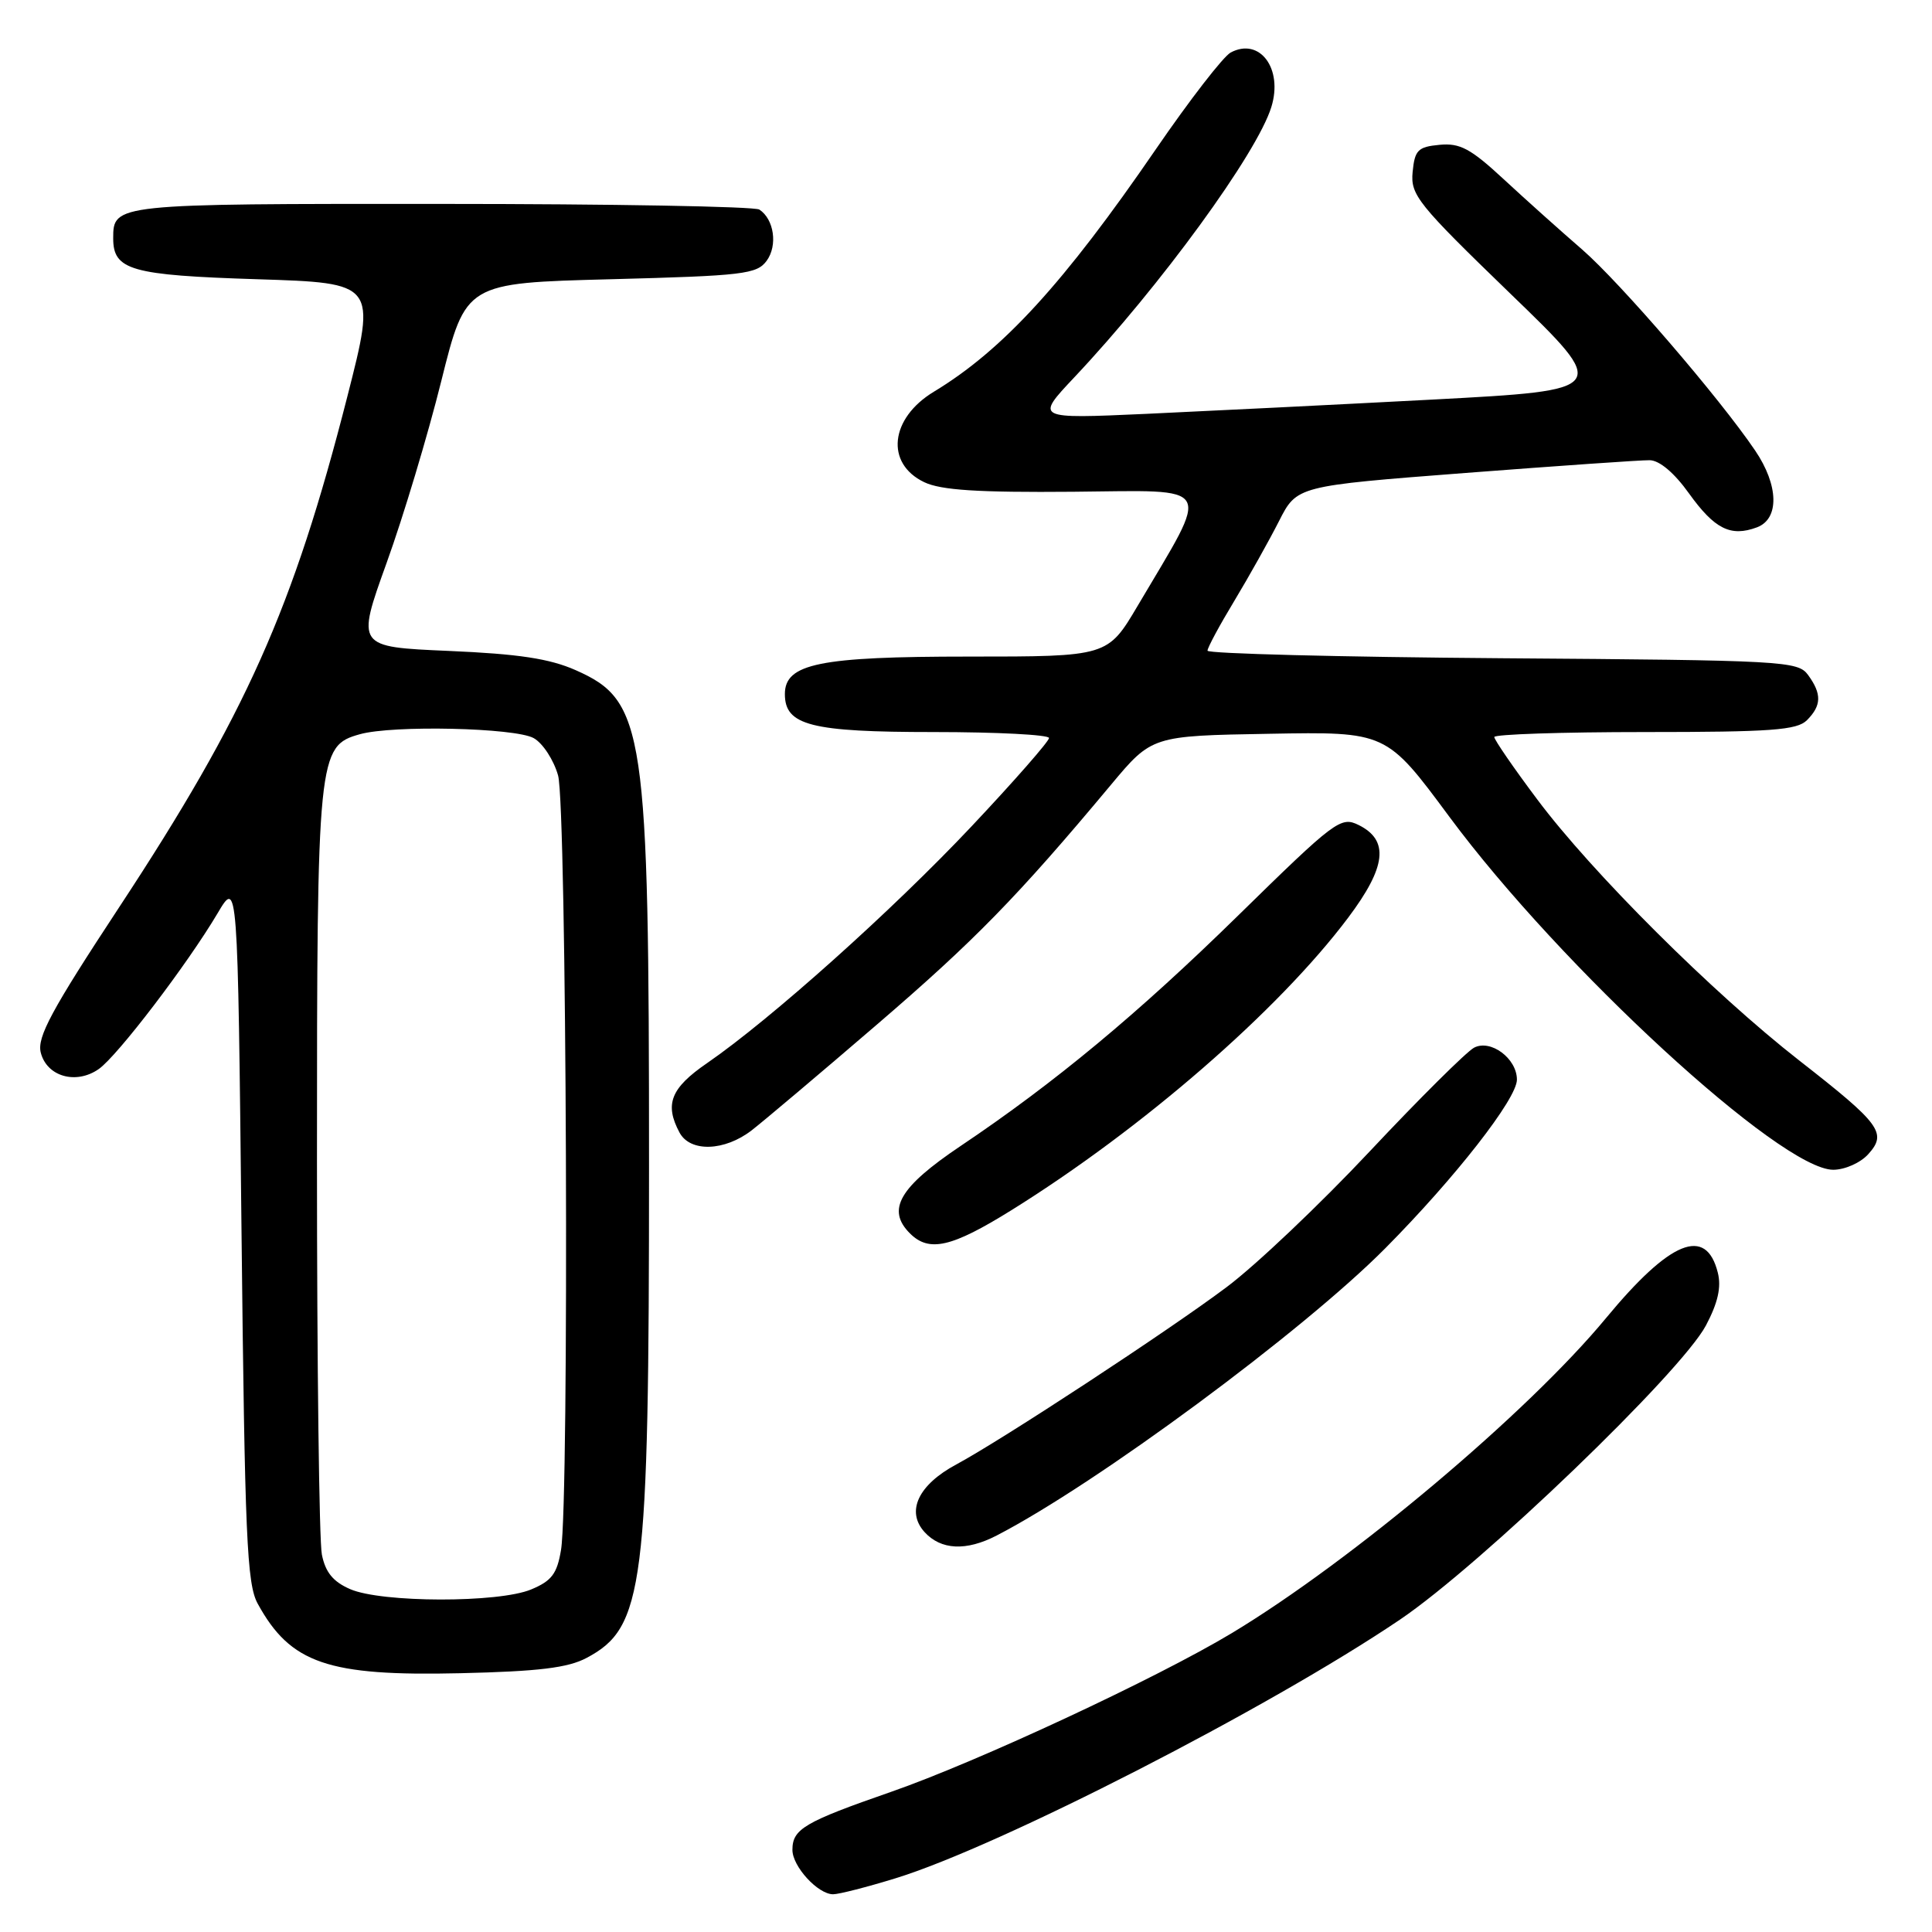 <?xml version="1.0" encoding="UTF-8" standalone="no"?>
<!DOCTYPE svg PUBLIC "-//W3C//DTD SVG 1.1//EN" "http://www.w3.org/Graphics/SVG/1.1/DTD/svg11.dtd" >
<svg xmlns="http://www.w3.org/2000/svg" xmlns:xlink="http://www.w3.org/1999/xlink" version="1.1" viewBox="0 0 256 256">
 <g >
 <path fill="currentColor"
d=" M 118.64 248.89 C 132.39 244.67 168.23 226.29 185.50 214.61 C 196.22 207.36 222.73 181.86 226.04 175.64 C 227.64 172.62 228.10 170.55 227.62 168.64 C 226.07 162.43 221.32 164.36 212.80 174.66 C 202.44 187.19 179.13 206.81 163.25 216.38 C 153.36 222.34 129.47 233.47 118.07 237.43 C 106.57 241.43 105.00 242.35 105.00 245.12 C 105.00 247.32 108.38 251.00 110.39 251.00 C 111.16 251.00 114.87 250.05 118.64 248.89 Z  M 77.73 219.68 C 85.33 215.65 86.00 210.39 86.00 154.50 C 86.00 96.58 85.45 92.86 76.28 88.80 C 72.82 87.27 68.72 86.65 59.46 86.25 C 47.22 85.72 47.22 85.72 51.22 74.61 C 53.43 68.50 56.69 57.65 58.47 50.50 C 61.71 37.50 61.71 37.50 80.94 37.00 C 98.51 36.54 100.29 36.33 101.59 34.55 C 103.07 32.52 102.57 29.05 100.62 27.77 C 100.00 27.36 81.03 27.02 58.45 27.02 C 15.14 27.00 15.00 27.01 15.00 31.58 C 15.00 35.80 17.35 36.47 34.08 37.00 C 49.86 37.50 49.86 37.50 46.02 52.56 C 38.83 80.71 32.59 94.68 15.78 120.23 C 6.81 133.86 4.89 137.43 5.40 139.47 C 6.20 142.65 10.08 143.76 13.09 141.65 C 15.57 139.91 24.83 127.77 28.84 121.00 C 31.50 116.50 31.50 116.50 32.00 163.00 C 32.44 203.68 32.71 209.88 34.15 212.50 C 38.49 220.42 43.45 222.12 61.00 221.71 C 71.38 221.47 75.25 221.00 77.73 219.68 Z  M 132.07 203.46 C 145.27 196.64 172.65 176.40 183.56 165.40 C 192.84 156.04 201.00 145.59 201.00 143.06 C 201.00 140.25 197.51 137.66 195.31 138.83 C 194.30 139.38 188.08 145.55 181.50 152.56 C 174.93 159.56 166.39 167.67 162.52 170.56 C 154.86 176.31 132.76 190.80 126.71 194.05 C 121.68 196.75 120.02 200.26 122.50 203.00 C 124.67 205.39 128.02 205.56 132.07 203.46 Z  M 134.03 160.35 C 151.35 149.57 169.38 133.92 178.63 121.61 C 183.70 114.87 184.10 111.34 180.03 109.32 C 177.66 108.15 176.94 108.69 164.03 121.34 C 150.79 134.31 139.77 143.47 127.27 151.86 C 119.16 157.31 117.43 160.29 120.57 163.43 C 123.11 165.97 126.09 165.29 134.03 160.35 Z  M 247.55 152.94 C 250.08 150.14 249.21 148.95 238.42 140.53 C 226.96 131.58 210.92 115.60 203.68 105.91 C 200.55 101.74 198.00 98.02 198.00 97.66 C 198.00 97.30 206.97 97.00 217.93 97.00 C 234.71 97.00 238.11 96.75 239.43 95.43 C 241.37 93.48 241.41 91.95 239.58 89.44 C 238.23 87.59 236.44 87.49 199.08 87.22 C 177.59 87.06 160.00 86.61 160.00 86.22 C 160.00 85.82 161.60 82.85 163.56 79.61 C 165.51 76.37 168.17 71.62 169.47 69.06 C 171.84 64.39 171.84 64.39 194.17 62.67 C 206.45 61.73 217.44 60.96 218.58 60.98 C 219.88 60.99 221.85 62.65 223.80 65.38 C 227.19 70.10 229.32 71.17 232.79 69.88 C 235.80 68.77 235.70 64.31 232.56 59.69 C 227.82 52.69 214.68 37.44 209.63 33.05 C 206.81 30.61 202.13 26.42 199.24 23.74 C 194.86 19.68 193.45 18.93 190.74 19.19 C 187.88 19.46 187.46 19.89 187.18 22.79 C 186.89 25.84 187.83 27.01 200.11 38.89 C 213.36 51.69 213.36 51.69 189.93 52.94 C 177.04 53.62 159.90 54.47 151.84 54.84 C 137.17 55.50 137.17 55.50 142.35 50.00 C 153.75 37.90 166.57 20.32 168.46 14.18 C 170.04 9.08 166.91 4.91 163.07 6.96 C 162.09 7.49 157.64 13.24 153.18 19.74 C 140.98 37.53 132.88 46.38 123.75 51.90 C 117.92 55.42 117.28 61.41 122.46 63.89 C 124.67 64.95 129.57 65.27 142.22 65.16 C 161.17 64.99 160.49 63.79 150.76 80.25 C 146.77 87.00 146.77 87.00 128.34 87.00 C 108.58 87.00 104.00 87.93 104.00 91.97 C 104.00 96.12 107.44 97.00 123.72 97.00 C 132.13 97.00 139.00 97.36 139.00 97.79 C 139.00 98.23 134.39 103.49 128.75 109.48 C 118.29 120.59 102.10 135.08 93.69 140.87 C 88.87 144.18 88.03 146.31 90.04 150.07 C 91.45 152.70 96.01 152.56 99.62 149.76 C 101.20 148.53 108.65 142.25 116.16 135.79 C 129.14 124.64 134.80 118.85 147.20 104.00 C 152.63 97.50 152.63 97.50 168.17 97.23 C 183.70 96.95 183.70 96.95 192.05 108.23 C 206.84 128.19 235.99 155.00 242.91 155.00 C 244.45 155.00 246.52 154.08 247.55 152.94 Z  M 46.40 210.57 C 44.14 209.59 43.12 208.34 42.65 205.99 C 42.29 204.21 42.00 180.74 42.00 153.84 C 42.00 100.07 42.12 98.84 47.68 97.29 C 52.06 96.06 68.22 96.43 70.71 97.80 C 71.92 98.47 73.38 100.71 73.95 102.76 C 75.09 106.86 75.44 198.72 74.34 205.36 C 73.82 208.53 73.10 209.48 70.38 210.61 C 66.08 212.41 50.56 212.38 46.40 210.57 Z "/>
</g>
</svg>